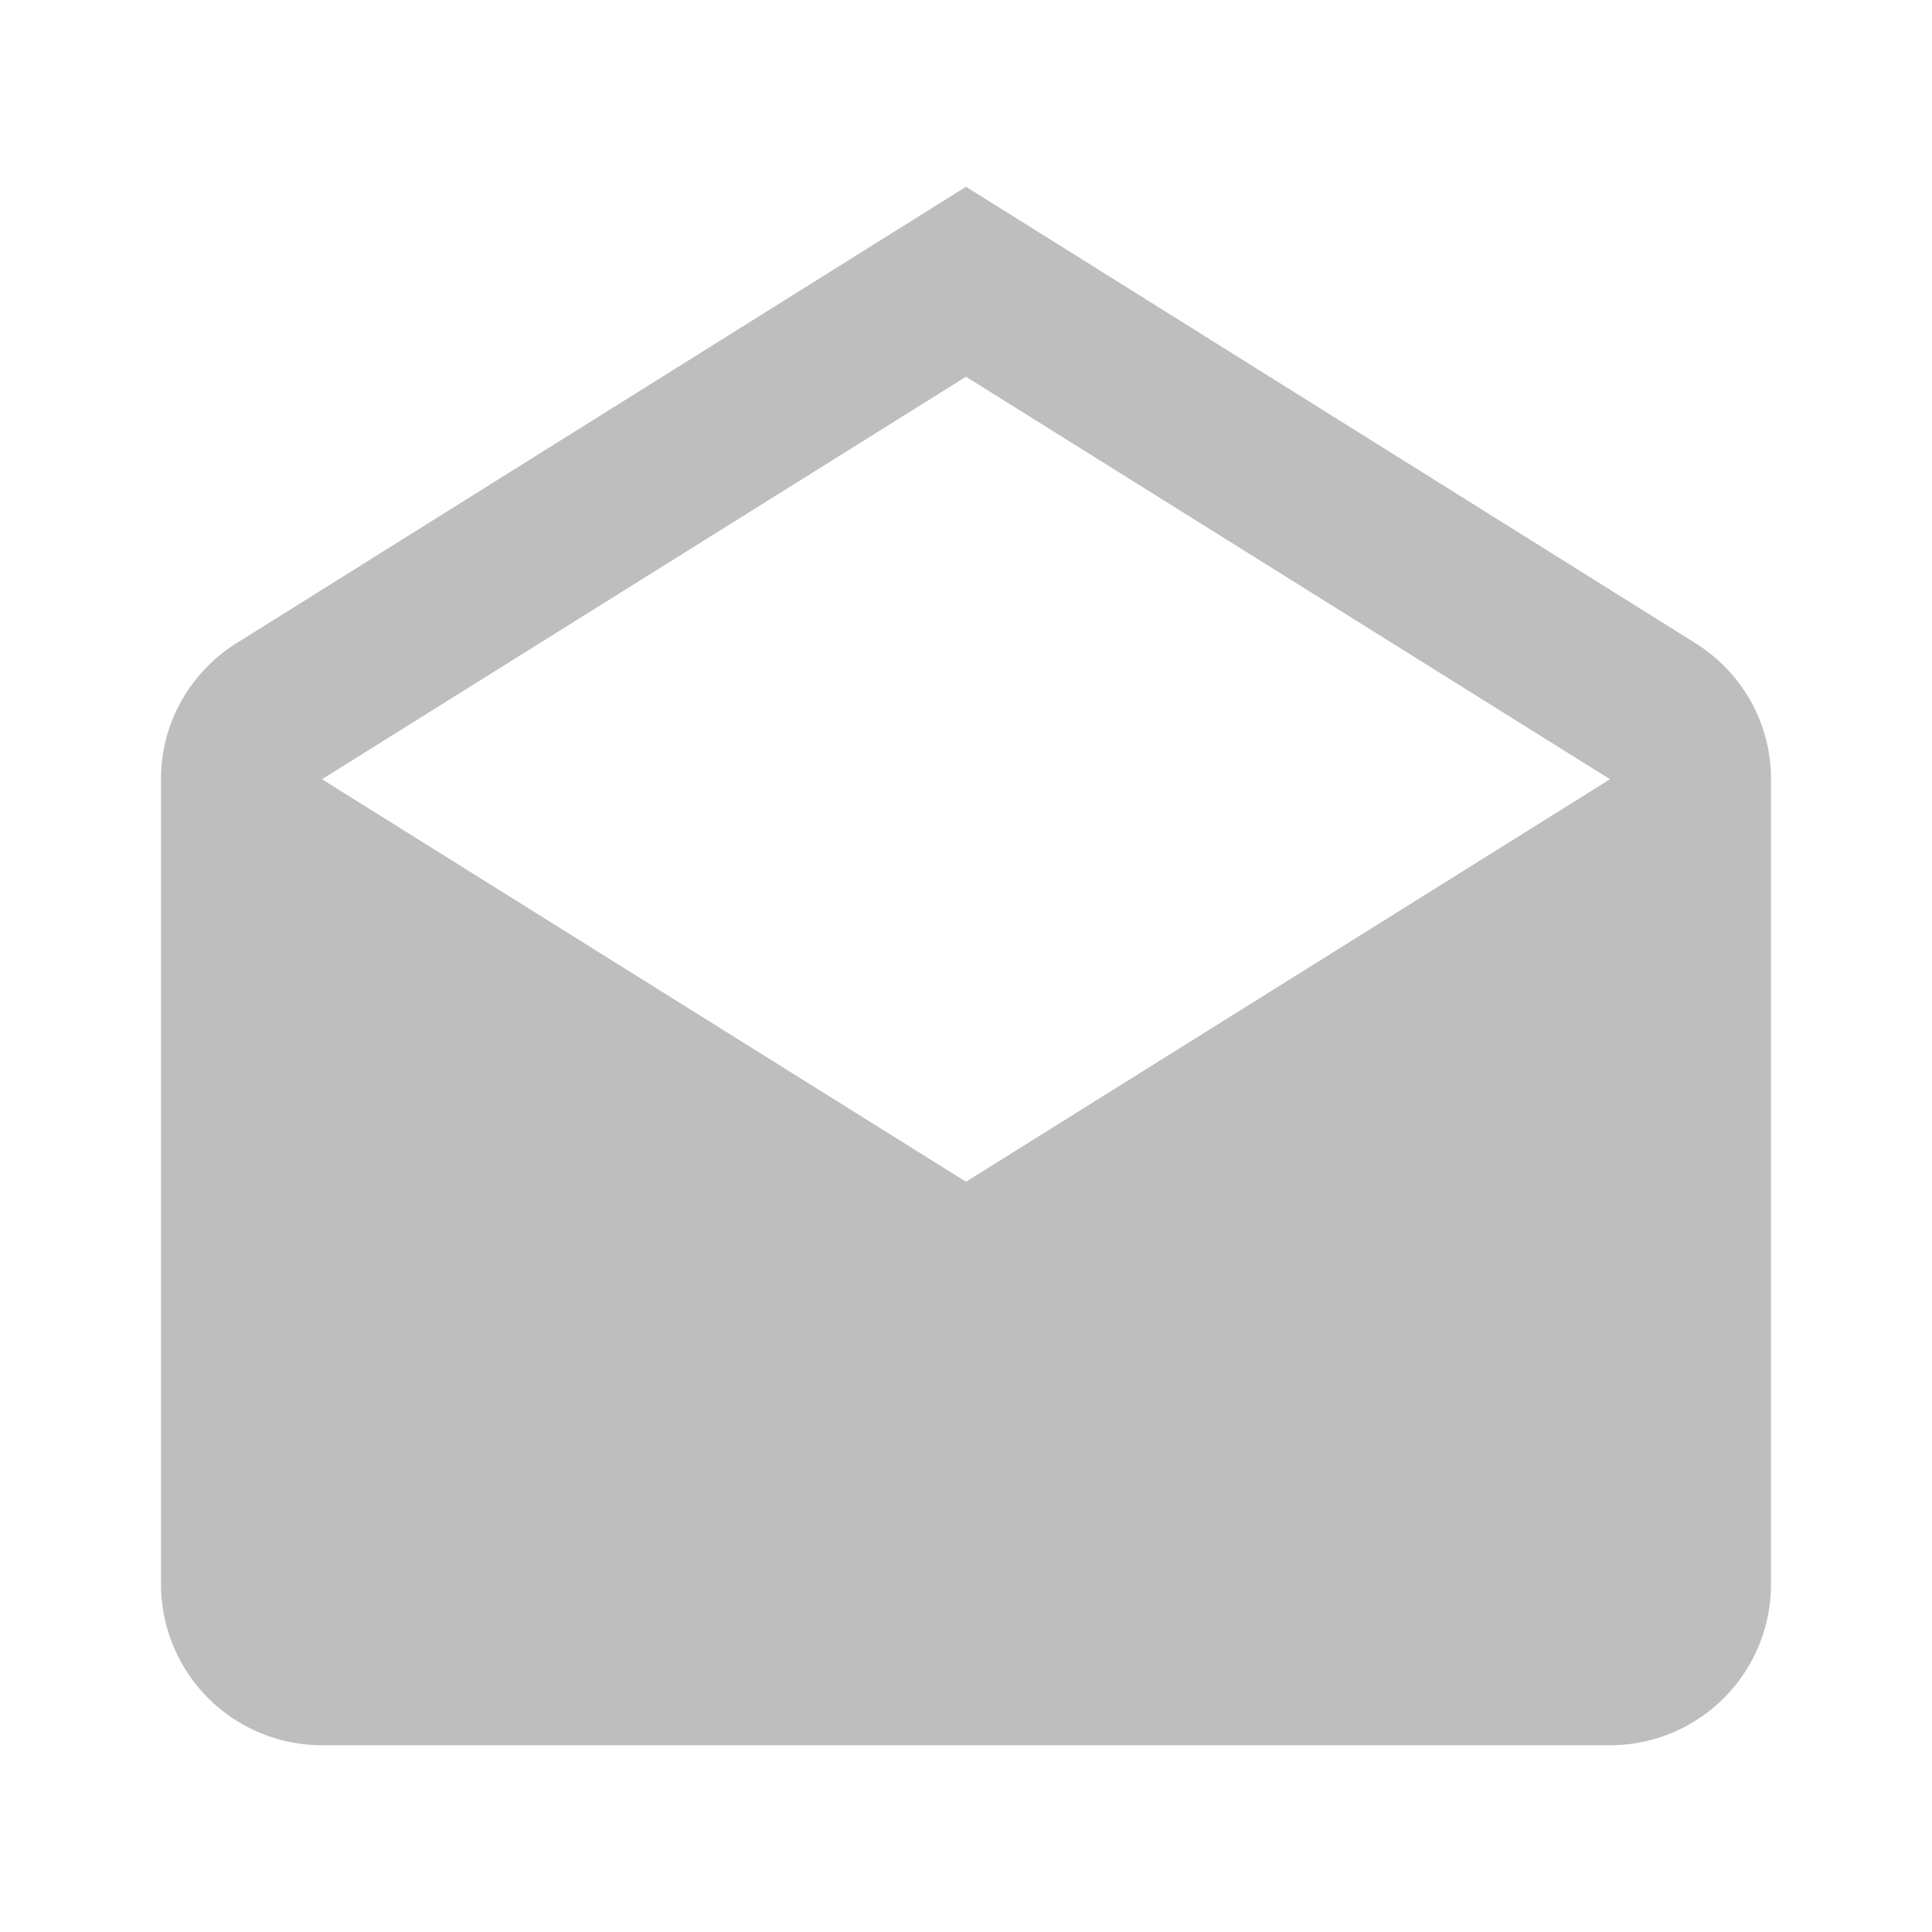 <svg height="24" viewBox="0 0 24 24" width="24" xmlns="http://www.w3.org/2000/svg">
  <path d="m4 9.68 8 5 8-5-8-5zm18 0v10a2 2 0 0 1 -2 2h-16a2 2 0 0 1 -2-2v-10c0-.73.39-1.36.97-1.71l9.03-5.65 9.03 5.65c.58.35.97.98.97 1.71z" fill="#bebebe" stroke-width="1.429" />
</svg>
